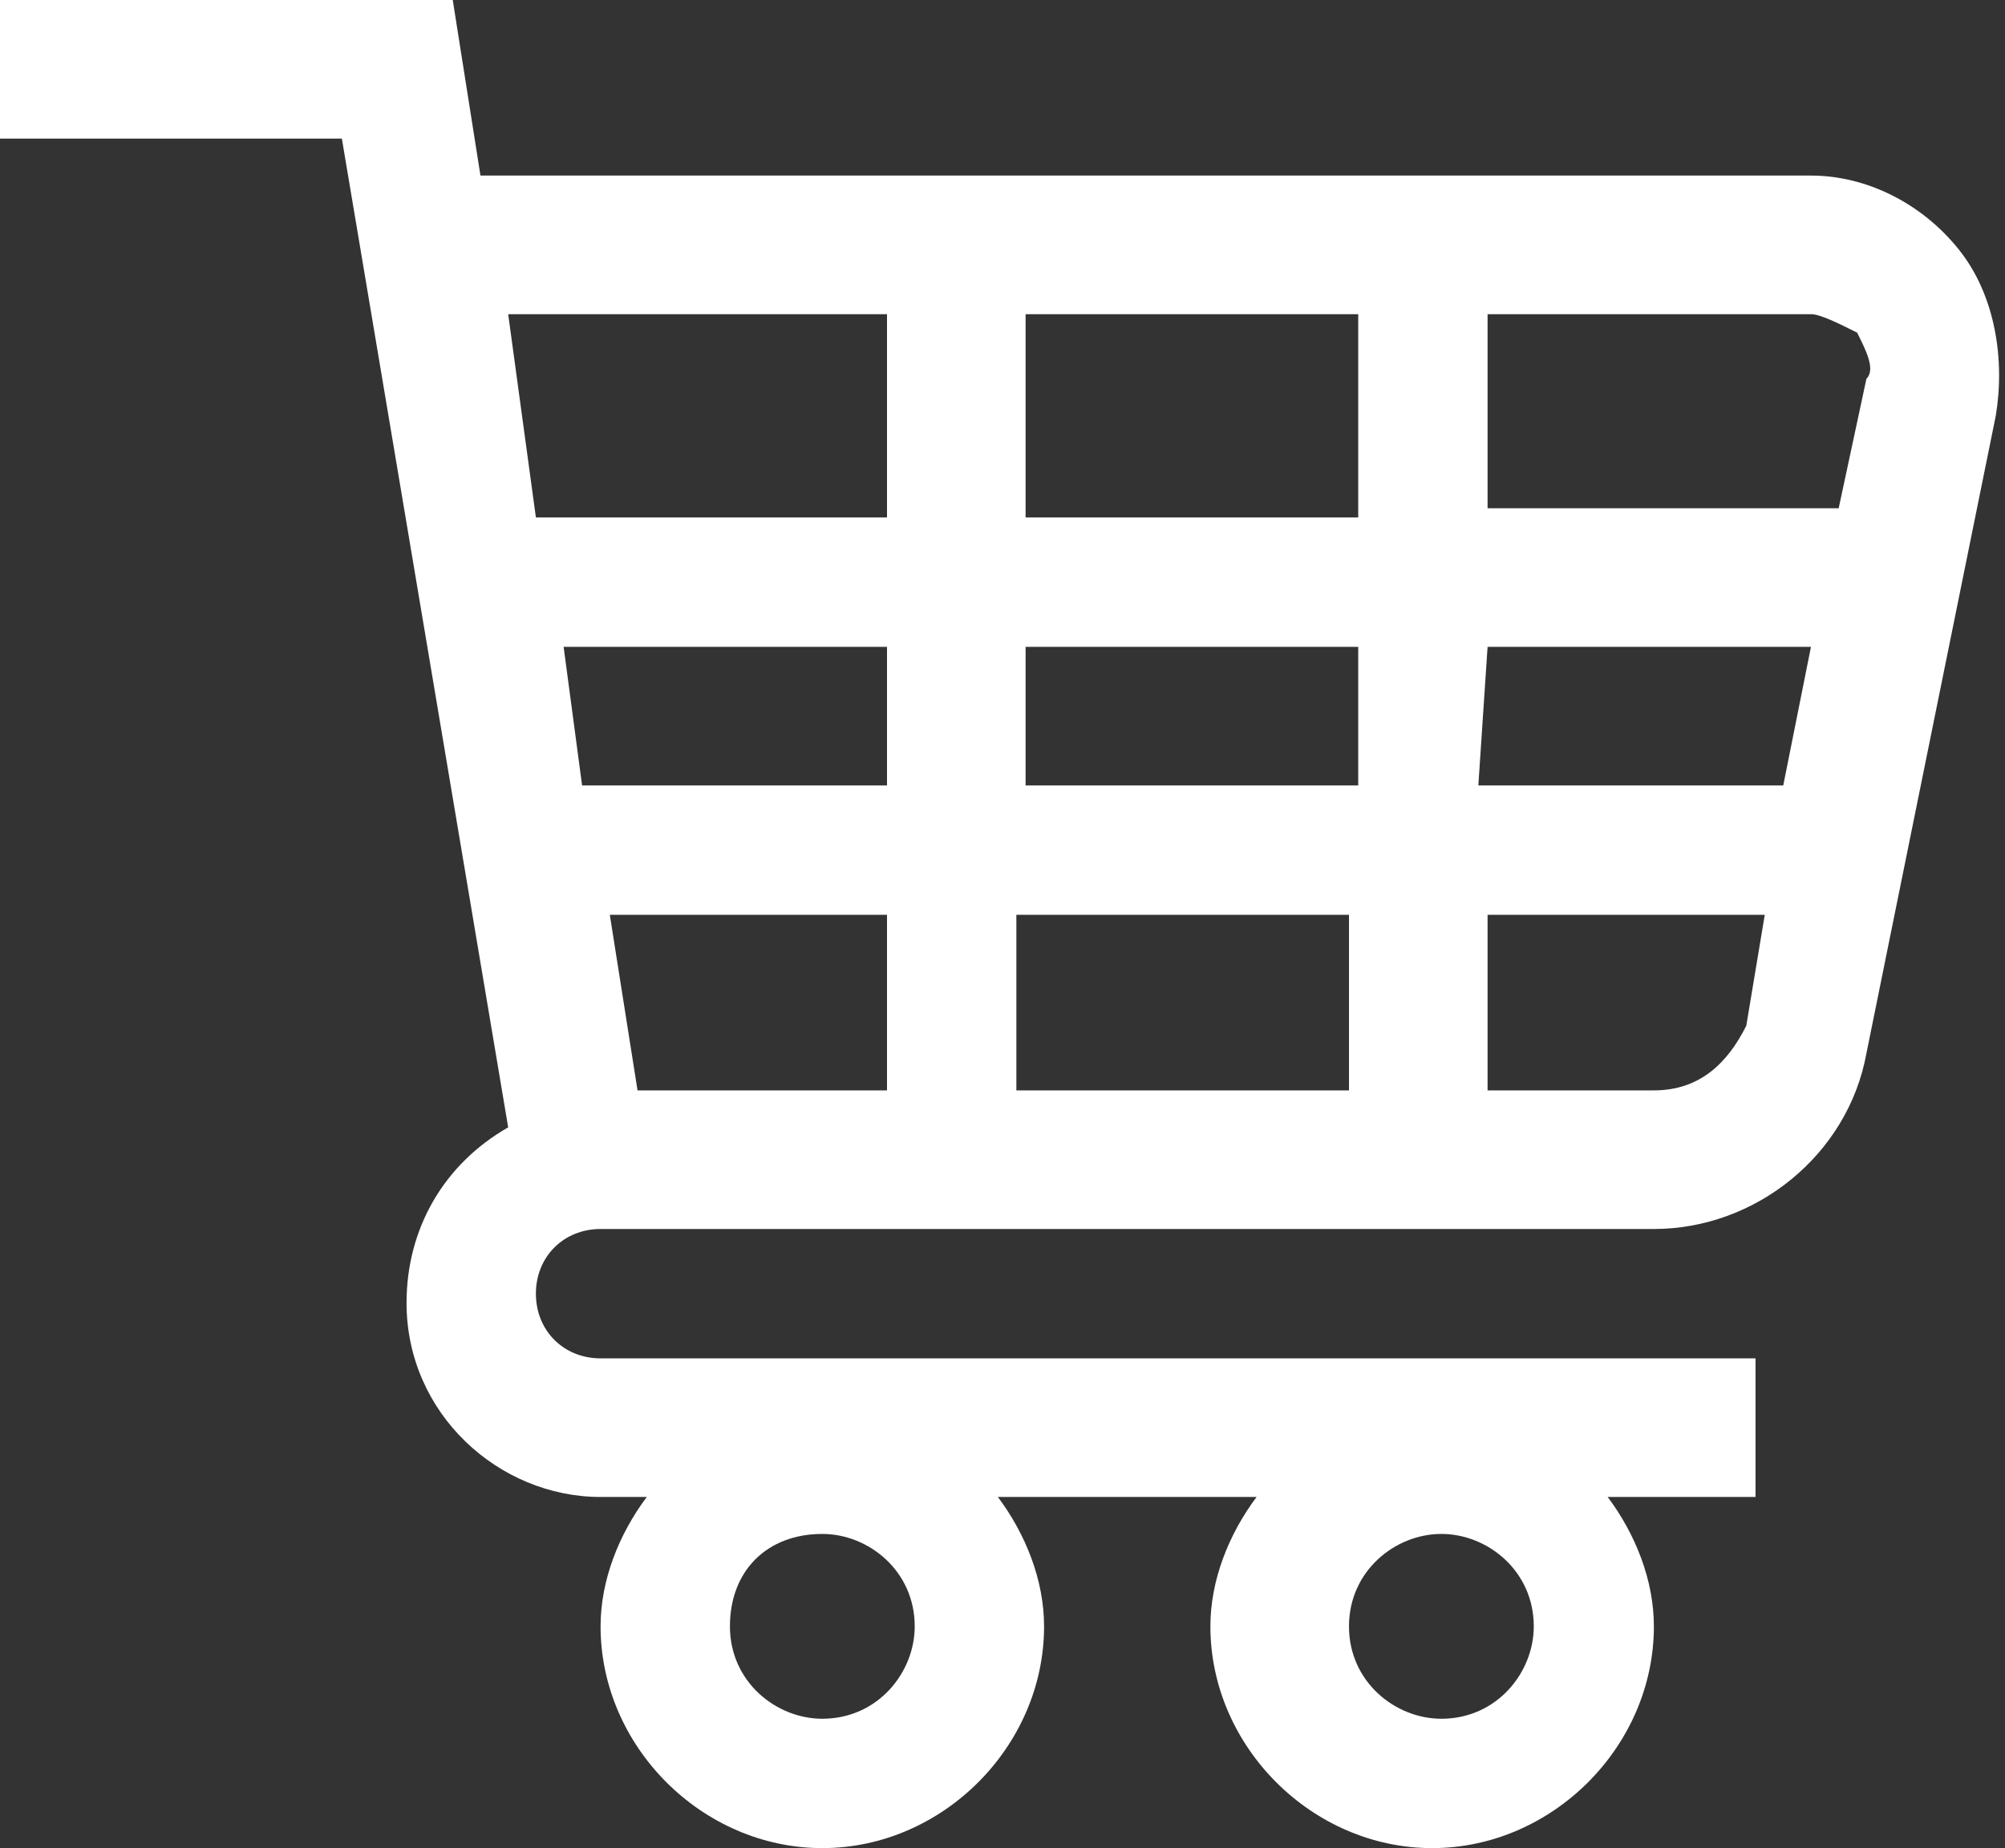 <?xml version="1.0" encoding="utf-8"?>
<!-- Generator: Adobe Illustrator 28.0.0, SVG Export Plug-In . SVG Version: 6.00 Build 0)  -->
<svg version="1.1" id="レイヤー_1" xmlns="http://www.w3.org/2000/svg" xmlns:xlink="http://www.w3.org/1999/xlink" x="0px"
	 y="0px" viewBox="0 0 21.7 20" style="enable-background:new 0 0 21.7 20;" xml:space="preserve">
<rect x="0" y="0" width="21.7" height="20" fill="#333333" stroke="none"/>
<style type="text/css">
	.st0{fill:#FFFFFF;}
</style>
<path id="パス_12" class="st0" d="M21.2,2.7c-0.4-0.5-1-0.8-1.6-0.8H5.2L4.9,0H0v1.5h3.7l1.8,10.7c-0.7,0.4-1.1,1.1-1.1,1.9
	c0,1.2,1,2.1,2.1,2.1H7c-0.3,0.4-0.5,0.9-0.5,1.4c0,1.3,1.1,2.4,2.4,2.4s2.4-1.1,2.4-2.4c0-0.5-0.2-1-0.5-1.4h2.8
	c-0.3,0.4-0.5,0.9-0.5,1.4c0,1.3,1.1,2.4,2.4,2.4s2.4-1.1,2.4-2.4c0-0.5-0.2-1-0.5-1.4H19v-1.5H6.5c-0.4,0-0.7-0.3-0.7-0.7
	s0.3-0.7,0.7-0.7h11.4c1.1,0,2.1-0.8,2.3-1.9l1.4-6.9C21.7,3.9,21.6,3.2,21.2,2.7z M15.6,16.6c0.5,0,1,0.4,1,1c0,0.5-0.4,1-1,1
	c-0.5,0-1-0.4-1-1S15.1,16.6,15.6,16.6L15.6,16.6L15.6,16.6z M8.9,16.6c0.5,0,1,0.4,1,1c0,0.5-0.4,1-1,1c-0.5,0-1-0.4-1-1
	C7.9,17,8.3,16.6,8.9,16.6L8.9,16.6L8.9,16.6z M20.1,3.6c0.1,0.2,0.2,0.4,0.1,0.5l-0.3,1.4h-3.8V3.4h3.5C19.7,3.4,19.9,3.5,20.1,3.6
	L20.1,3.6z M11.1,8.5V7h3.6v1.5H11.1z M14.6,9.9v1.9H11V9.9H14.6z M9.6,8.5H6.3L6.1,7h3.5V8.5z M11.1,5.6V3.4h3.6v2.2L11.1,5.6z
	 M16.1,7h3.5l-0.3,1.5H16L16.1,7L16.1,7z M9.6,3.4v2.2H5.8L5.5,3.4H9.6z M6.6,9.9h3v1.9H6.9L6.6,9.9z M17.9,11.8h-1.8V9.9h3
	l-0.2,1.2C18.7,11.5,18.4,11.8,17.9,11.8L17.9,11.8z"/>
</svg>
